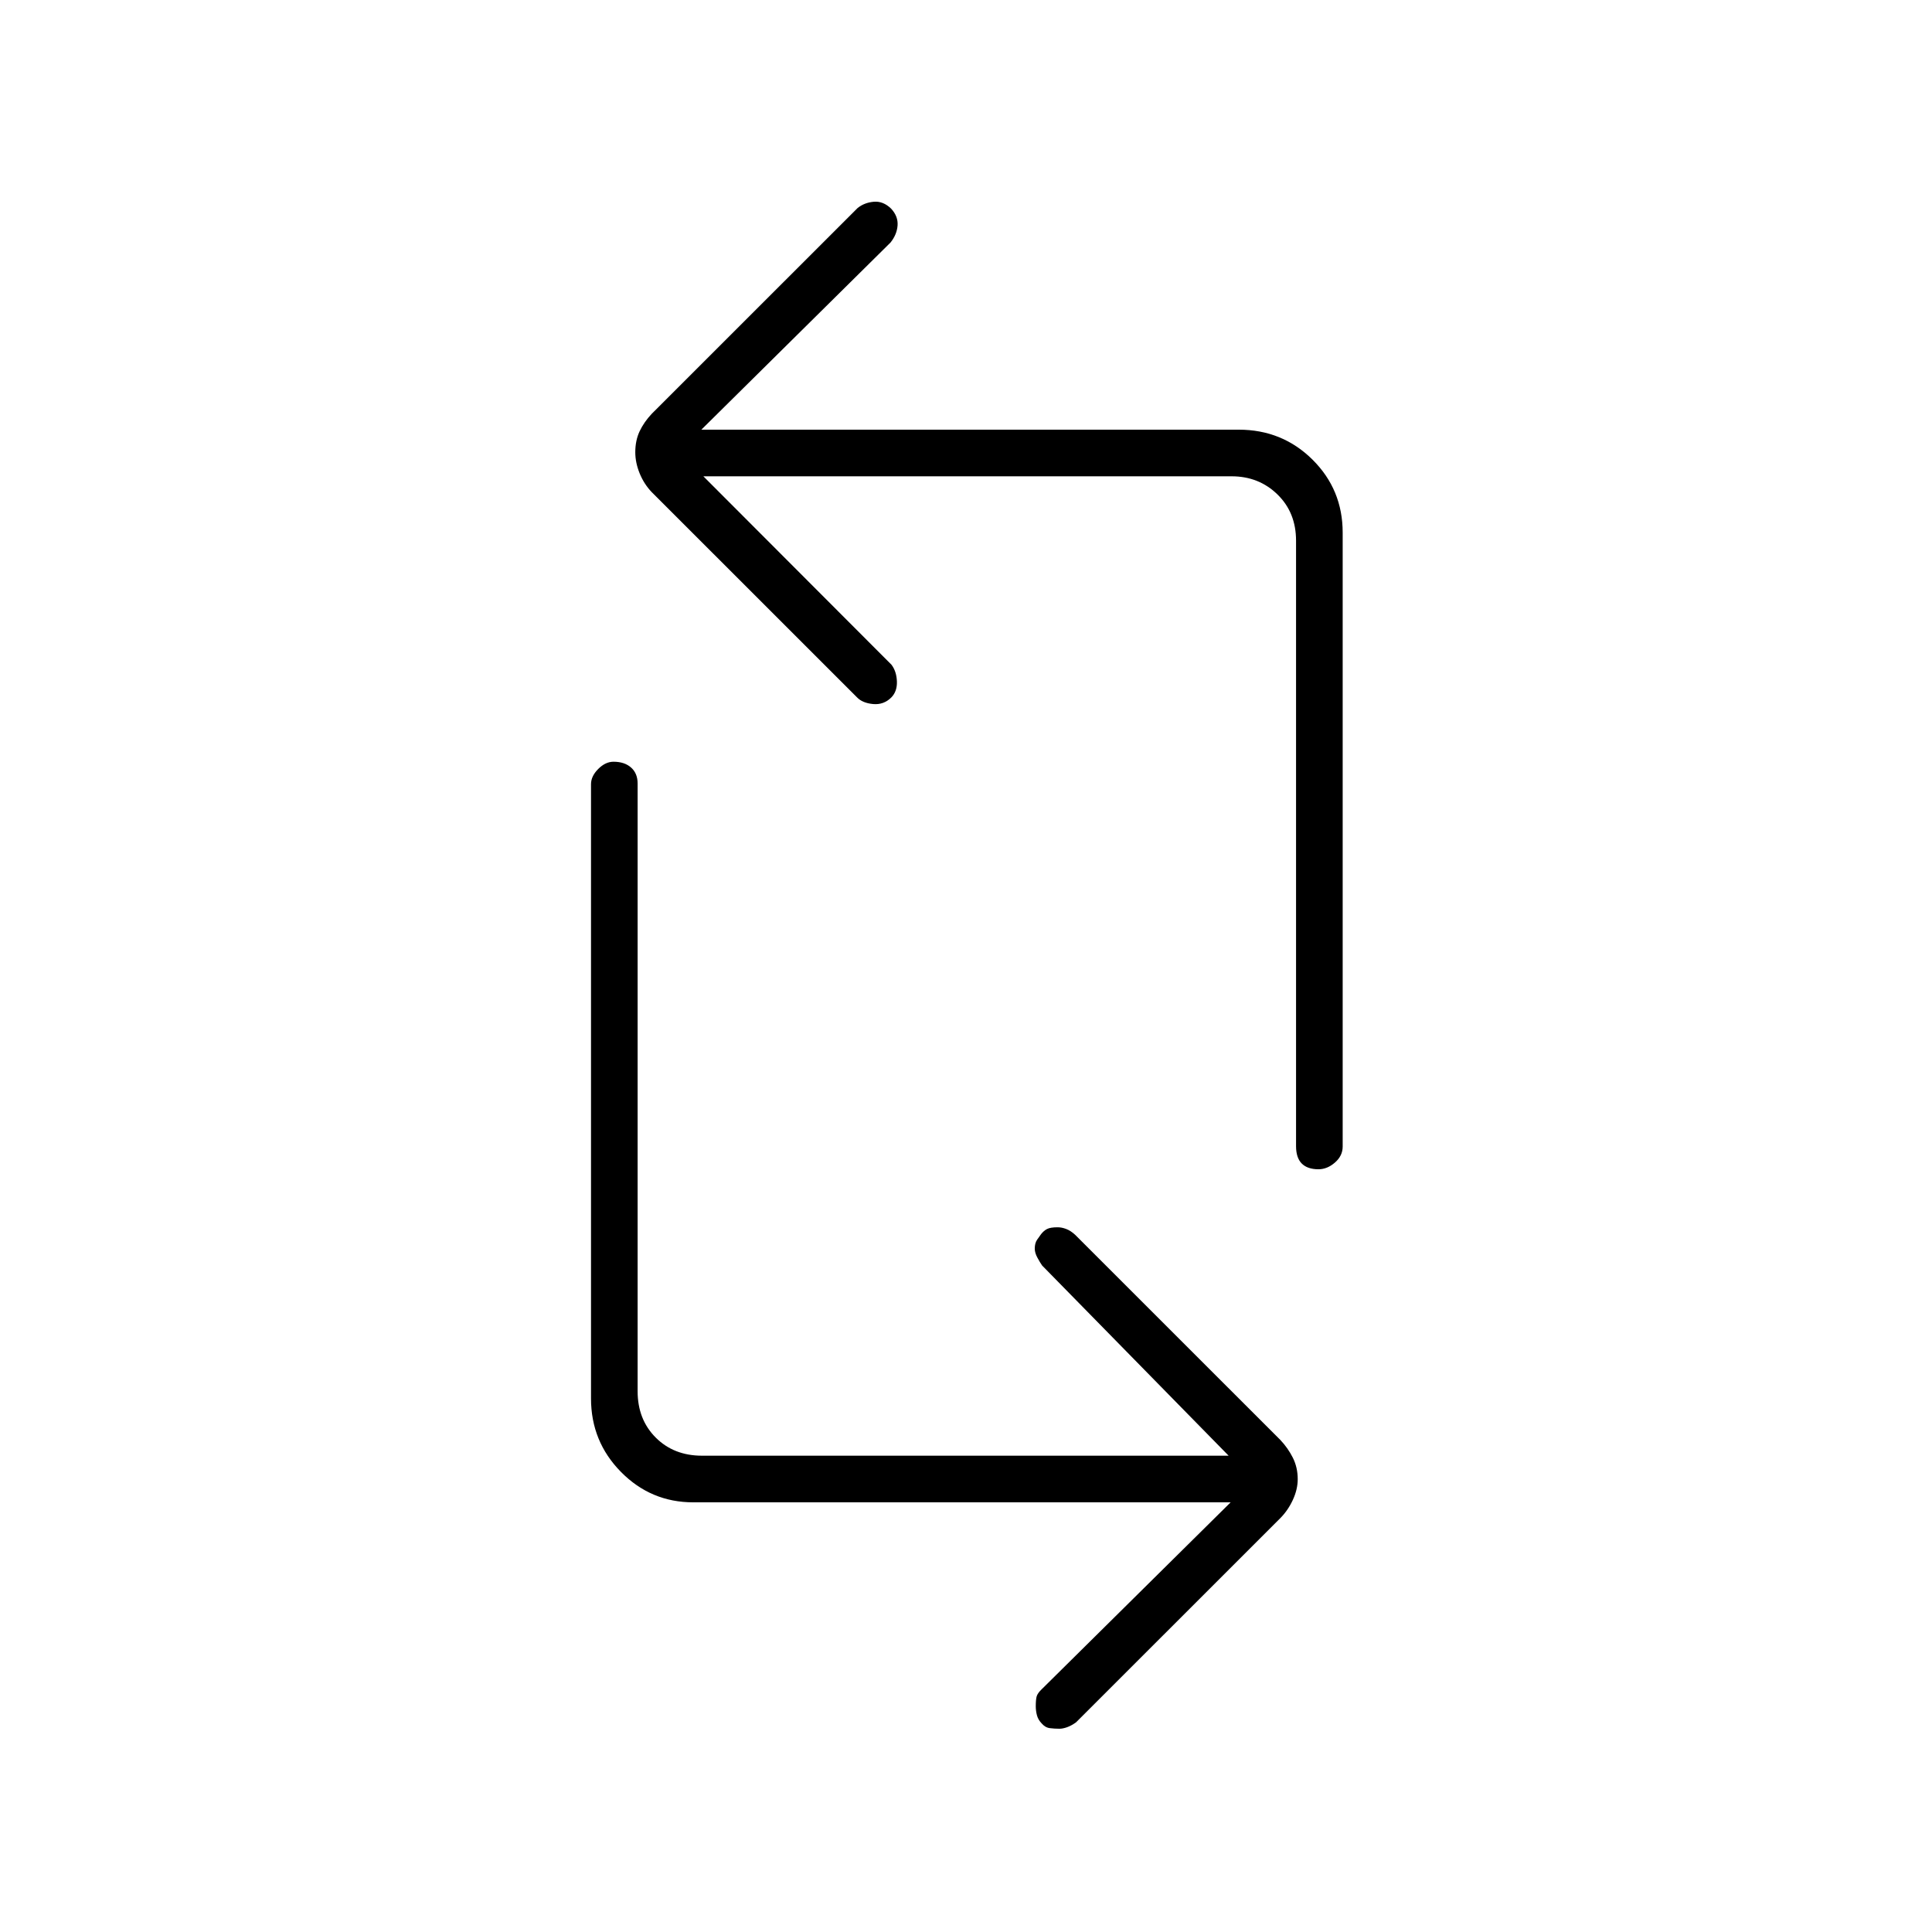 <svg xmlns="http://www.w3.org/2000/svg" height="40" viewBox="0 -960 960 960" width="40"><path d="M611.5-213.5H344.49q-21.04 0-35.93-15.1t-14.89-36.53v-305.2q0-3.98 3.58-7.57 3.58-3.6 7.6-3.6 5.48 0 8.73 2.89 3.25 2.88 3.25 7.94v302q0 14 9 23t23 9H610.5l-92.67-94.5q-1.1-1.58-2.38-3.96-1.28-2.37-1.28-4.43 0-2.74 1.16-4.42 1.17-1.69 1.97-2.77 1.37-1.75 3.02-2.58 1.65-.84 5.21-.84 2.05 0 4.25.84 2.19.83 4.39 2.83l102.03 102q3.8 4.03 6.22 8.86 2.41 4.83 2.41 10.63 0 5.04-2.41 10.28-2.42 5.23-6.25 9.1l-101.5 101.46q-2.34 1.67-4.46 2.42-2.11.75-3.79.75-2.49 0-4.79-.3t-4.05-2.37q-1.75-1.81-2.33-4.03-.58-2.21-.58-4.42 0-3.21.41-4.83.42-1.62 2.42-3.55l94-93Zm55.67-481.83v305.04q0 4.61-3.84 7.95-3.83 3.34-8.18 3.34-5.48 0-8.32-2.85-2.83-2.86-2.83-8.65v-300.83q0-14-9.25-23t-22.75-9H349.5l93.5 93.66q2.5 3.34 2.67 8.31.16 4.97-2.83 7.97-3.77 3.72-9.04 3.22t-7.97-3.33l-102.03-102q-3.8-4-5.97-9.31-2.16-5.31-2.16-10.47 0-5.86 2.16-10.44 2.17-4.58 6.04-8.69l102.27-102.23q3.36-2.69 8.03-3.11 4.66-.42 8.62 3.42 3.54 3.83 3.21 8.35-.33 4.53-3.5 8.48l-94 93h267.01q21.63 0 36.65 14.87 15.01 14.88 15.01 36.3Z"/></svg>